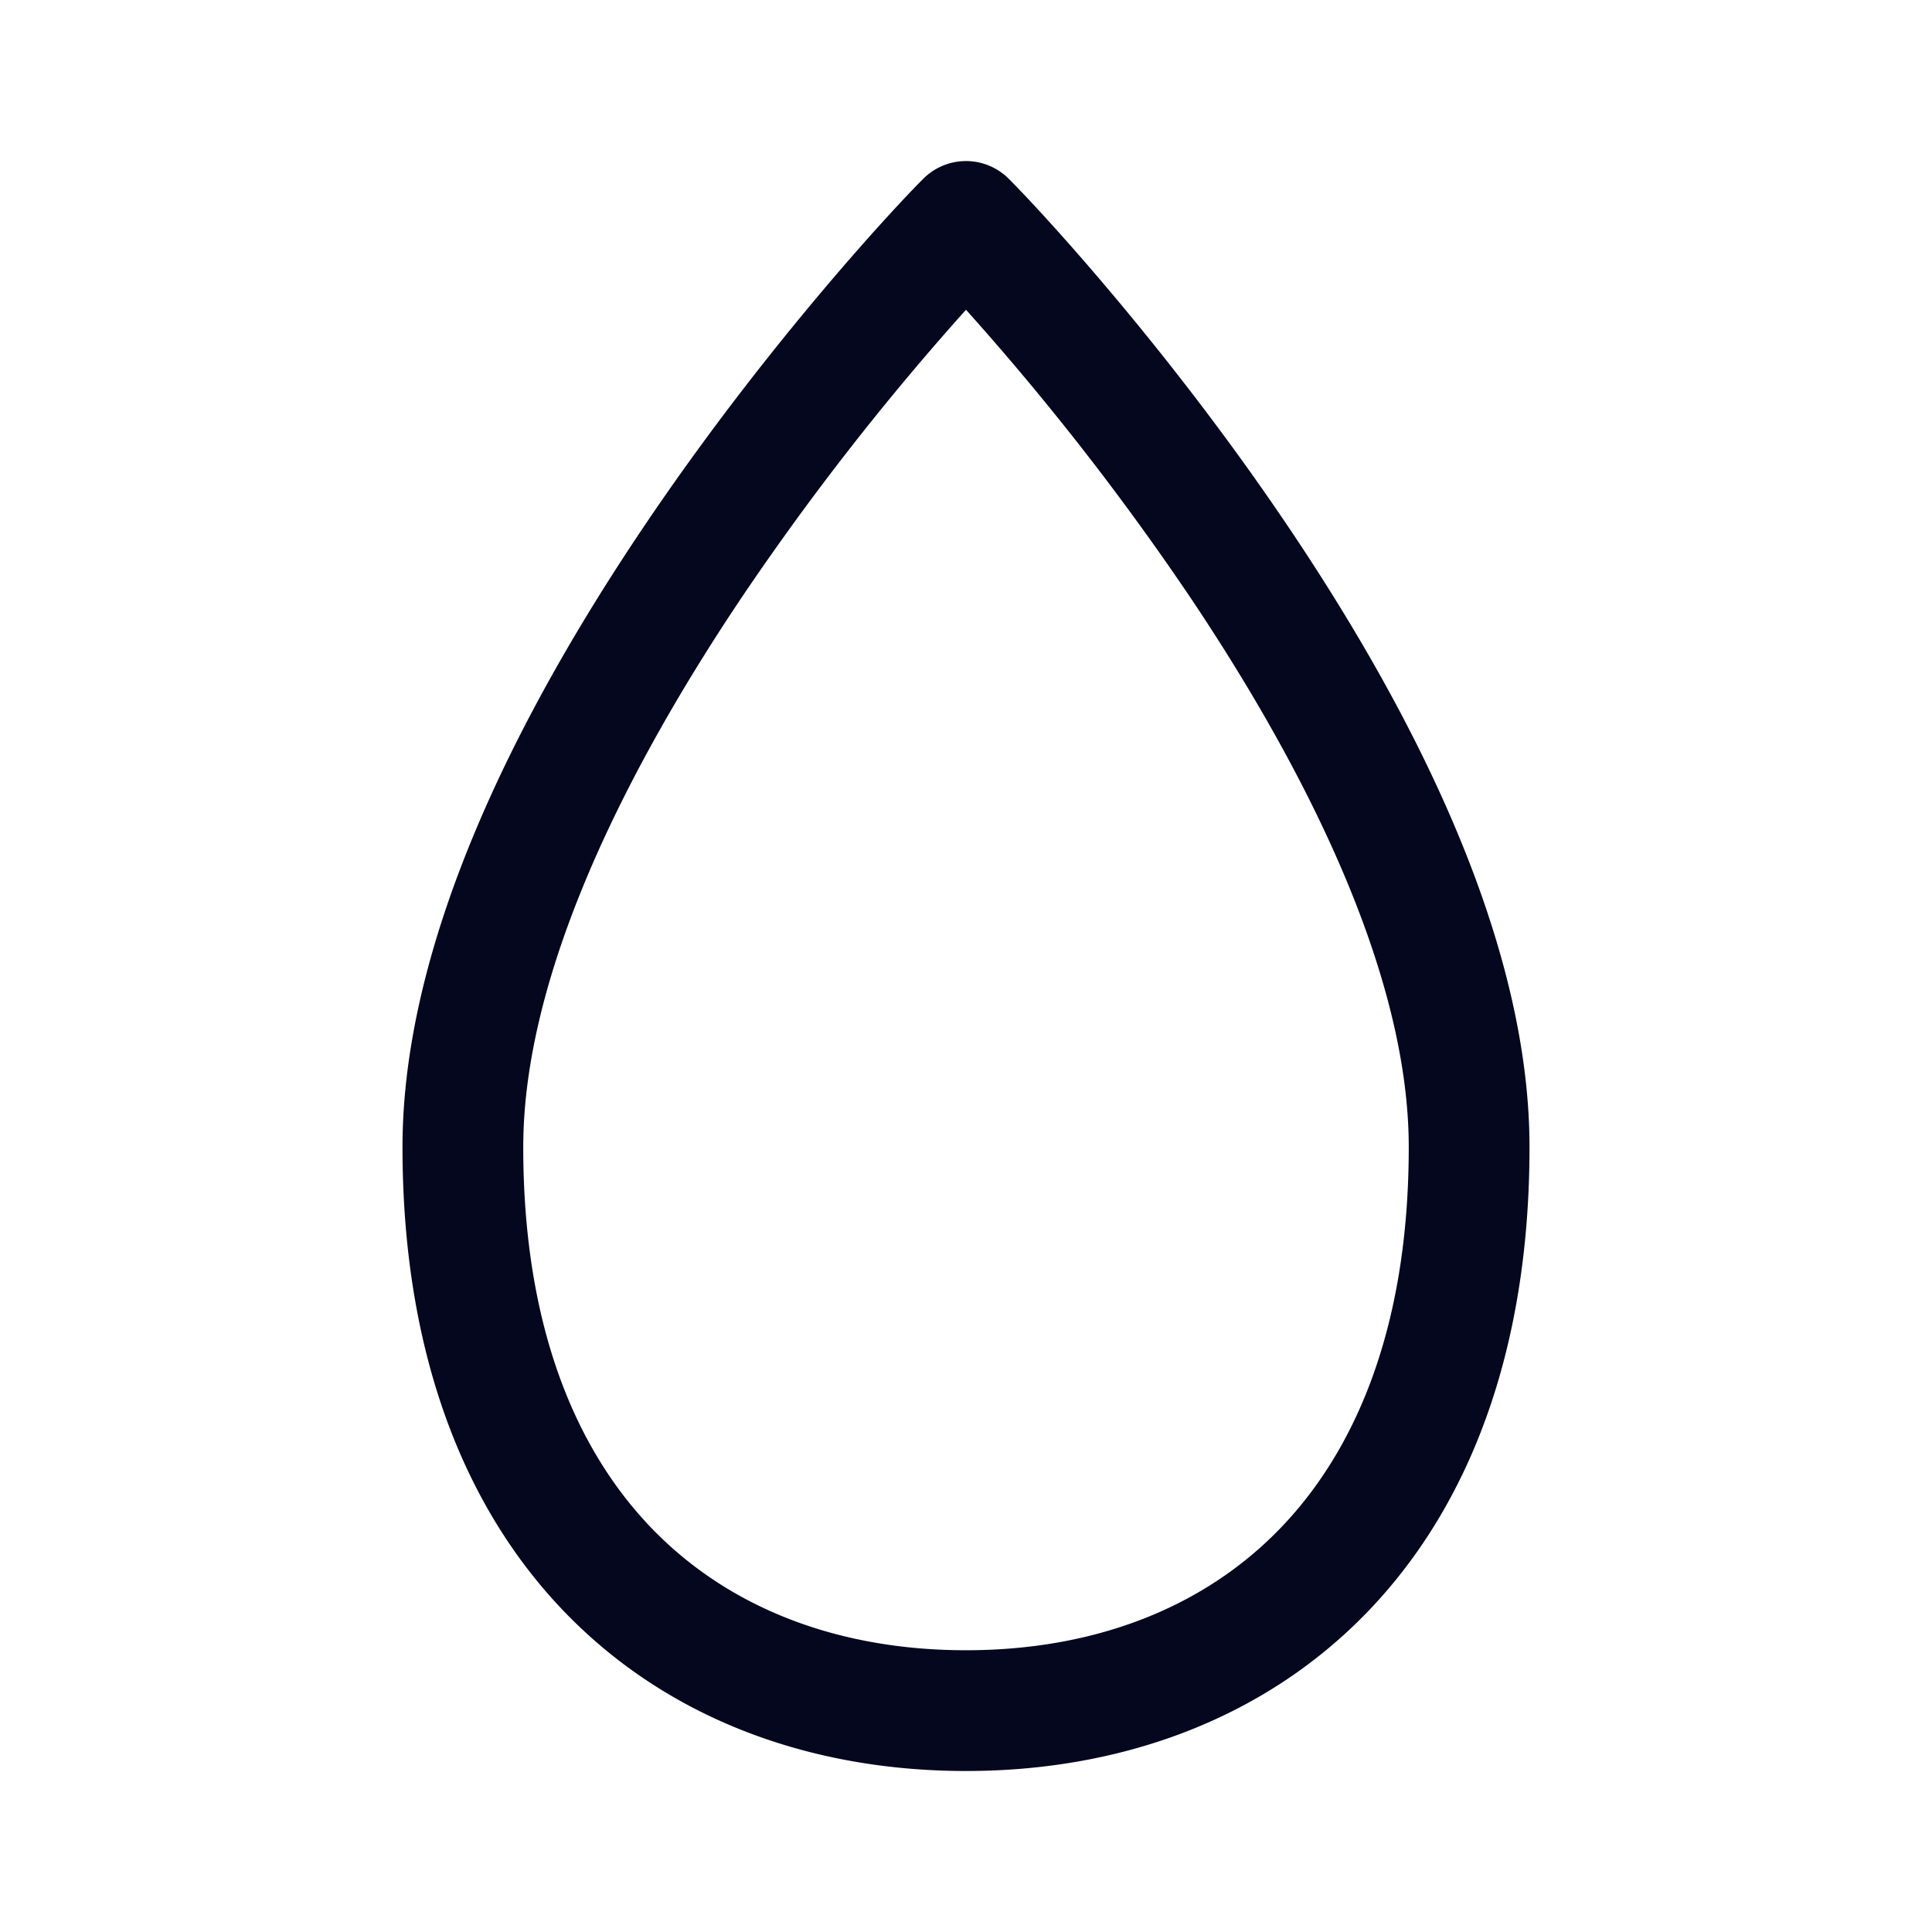 <svg xmlns="http://www.w3.org/2000/svg" width="24" height="24" fill="none"><path fill="#04071E" d="M11.47 2.22a.75.75 0 0 1 1.06 0c.403.403 1.999 2.127 3.499 4.362C17.509 8.785 19 11.635 19 14.25c0 2.524-.746 4.479-2.044 5.806C15.659 21.38 13.889 22 12 22s-3.659-.619-4.956-1.944C5.746 18.729 5 16.774 5 14.25c0-2.615 1.492-5.465 2.971-7.668 1.5-2.235 3.096-3.96 3.499-4.362M9.216 7.418C7.758 9.59 6.5 12.115 6.5 14.25c0 2.226.653 3.771 1.617 4.757.965.987 2.32 1.493 3.883 1.493 1.562 0 2.918-.506 3.883-1.493.964-.986 1.617-2.53 1.617-4.757 0-2.135-1.258-4.66-2.716-6.832A33 33 0 0 0 12 3.848a33 33 0 0 0-2.784 3.57"/></svg>